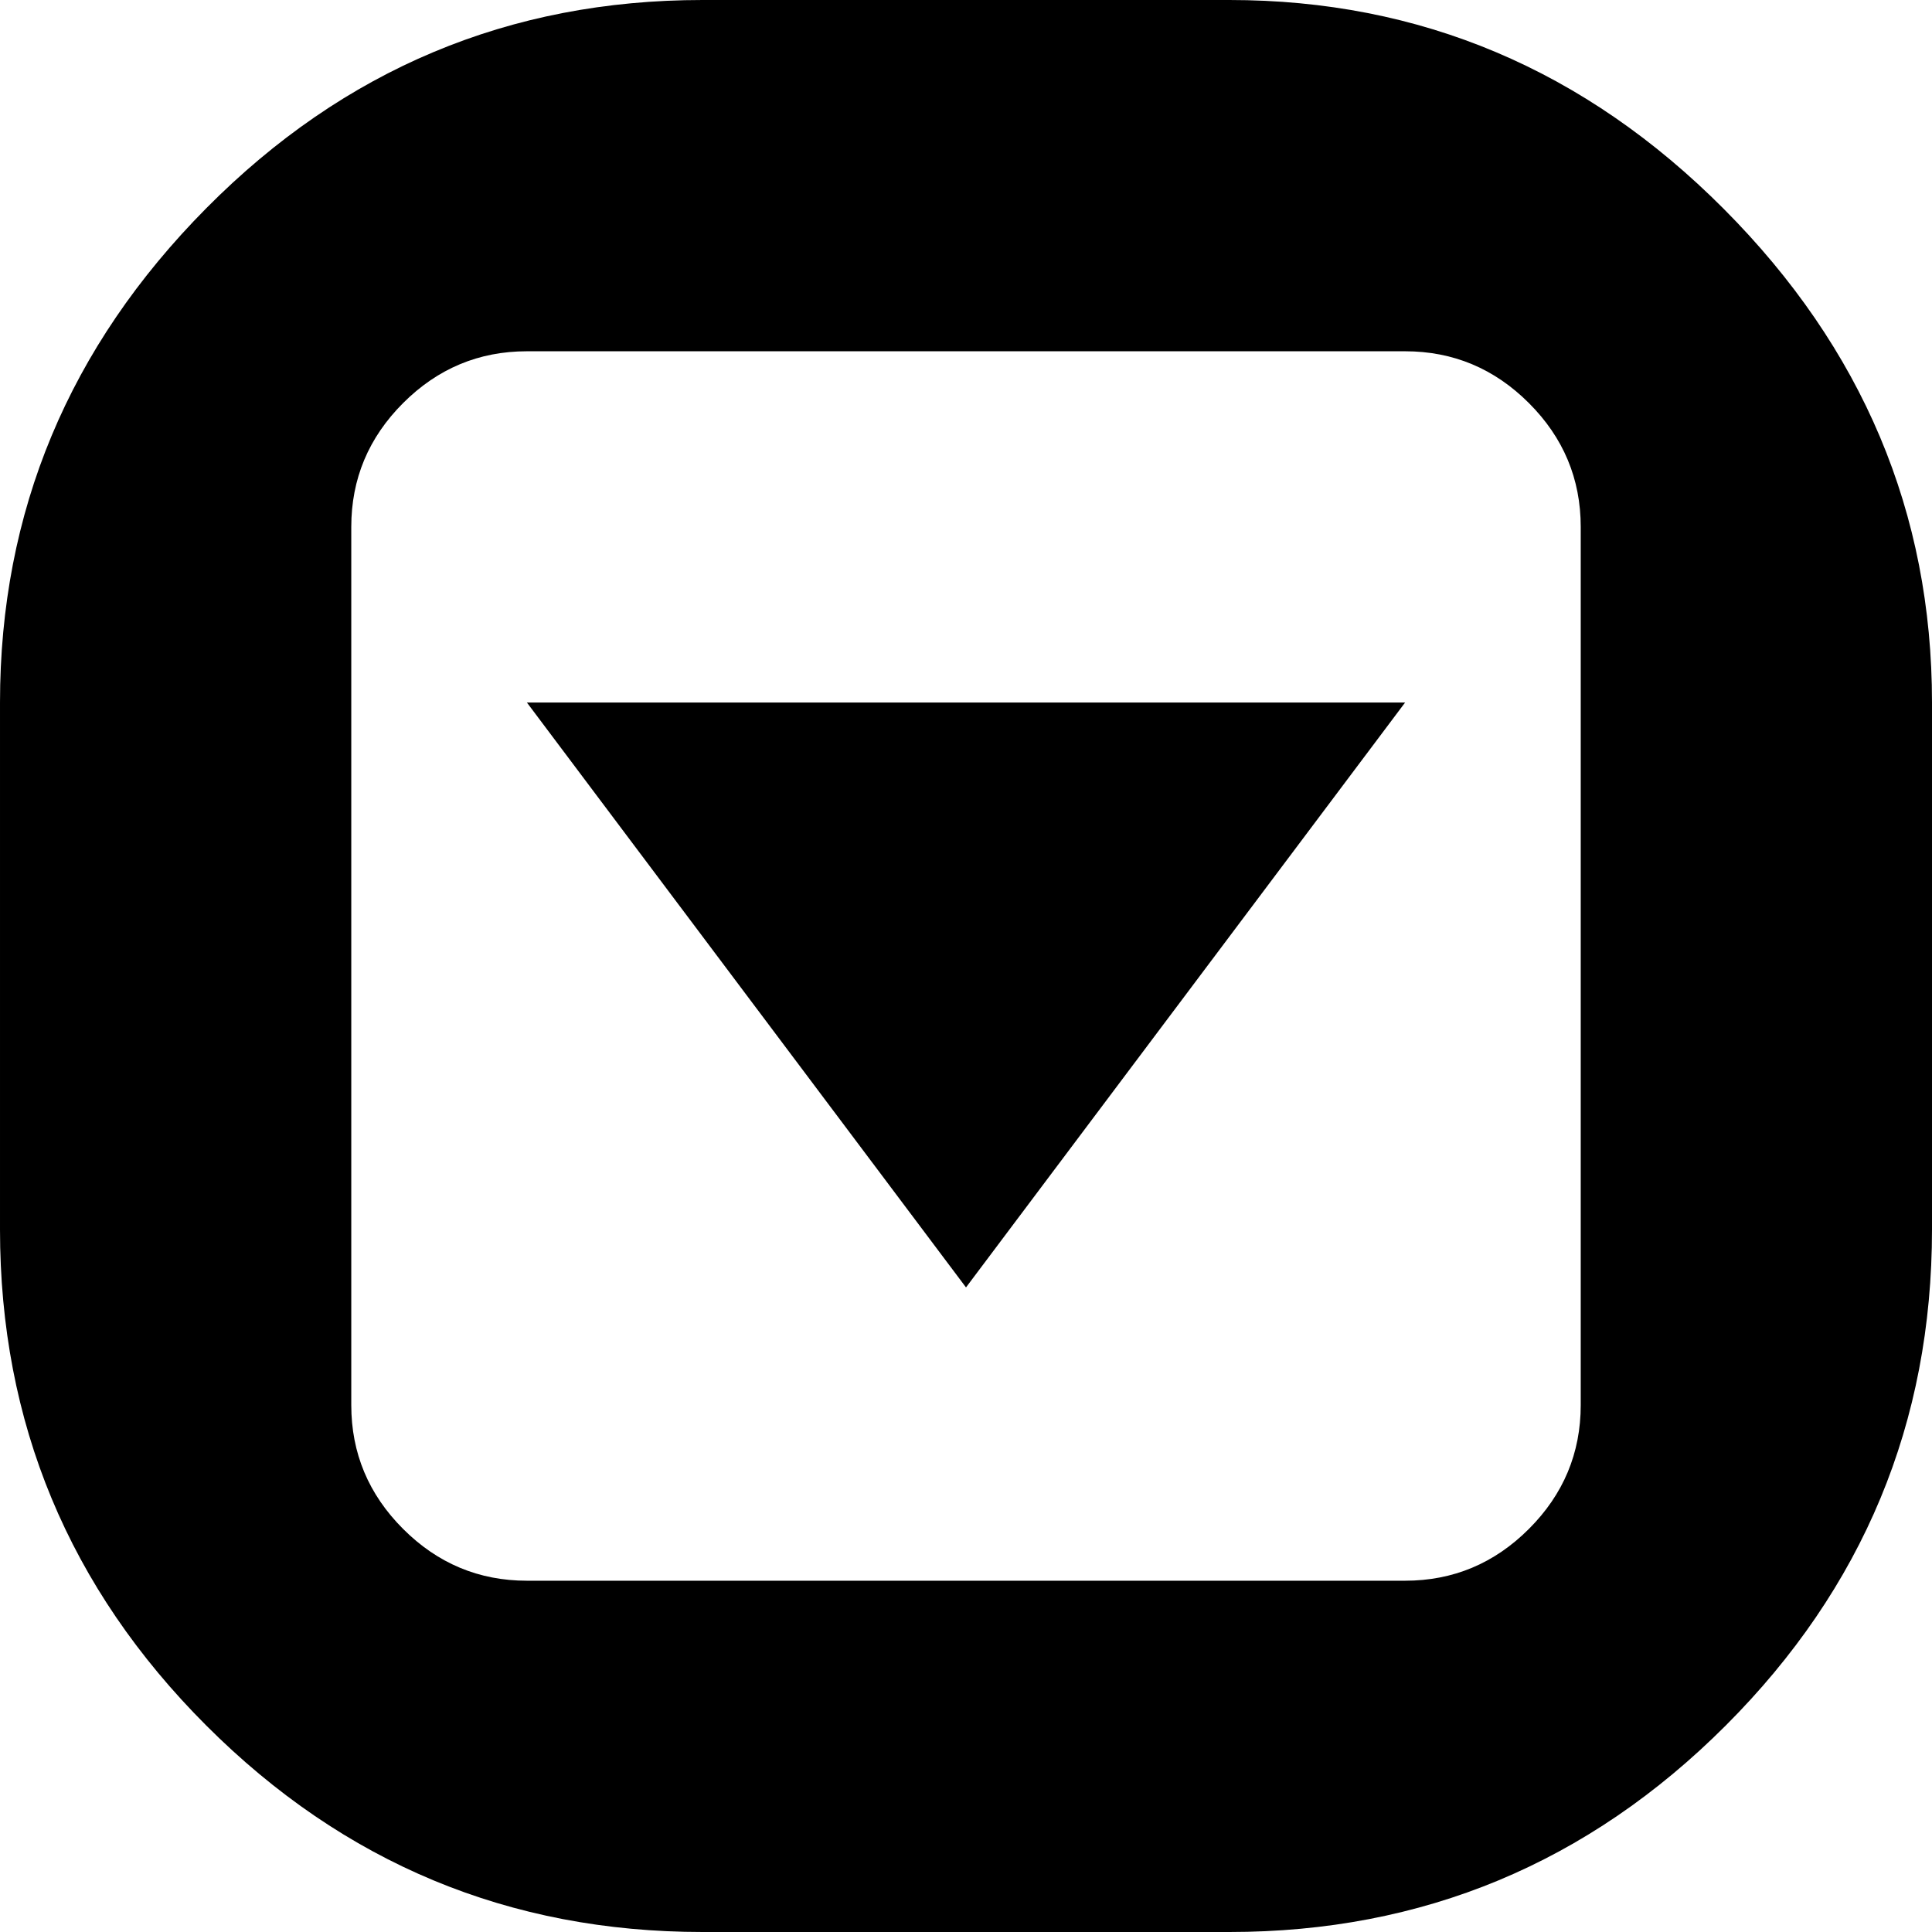 <svg version="1.1" xmlns="http://www.w3.org/2000/svg" width="16" height="16" viewBox="0 0 1024 1024">
    <path d="M0.001 651.635v-279.272q0-151.738 109.382-262.050t262.982-110.313h279.272q151.738 0 262.050 110.778t110.313 261.585v279.272q0 153.6-109.382 262.982t-262.982 109.382h-279.272q-153.6 0-262.982-109.382t-109.382-262.982zM837.818 744.725v-465.454q0-38.168-27.461-65.629t-65.629-27.461h-465.454q-38.168 0-65.629 27.461t-27.461 65.629v465.454q0 38.168 27.461 65.629t65.629 27.461h465.454q38.168 0 65.629-27.461t27.461-65.629zM744.728 372.363h-465.454l232.727 309.992z"></path>
</svg>
